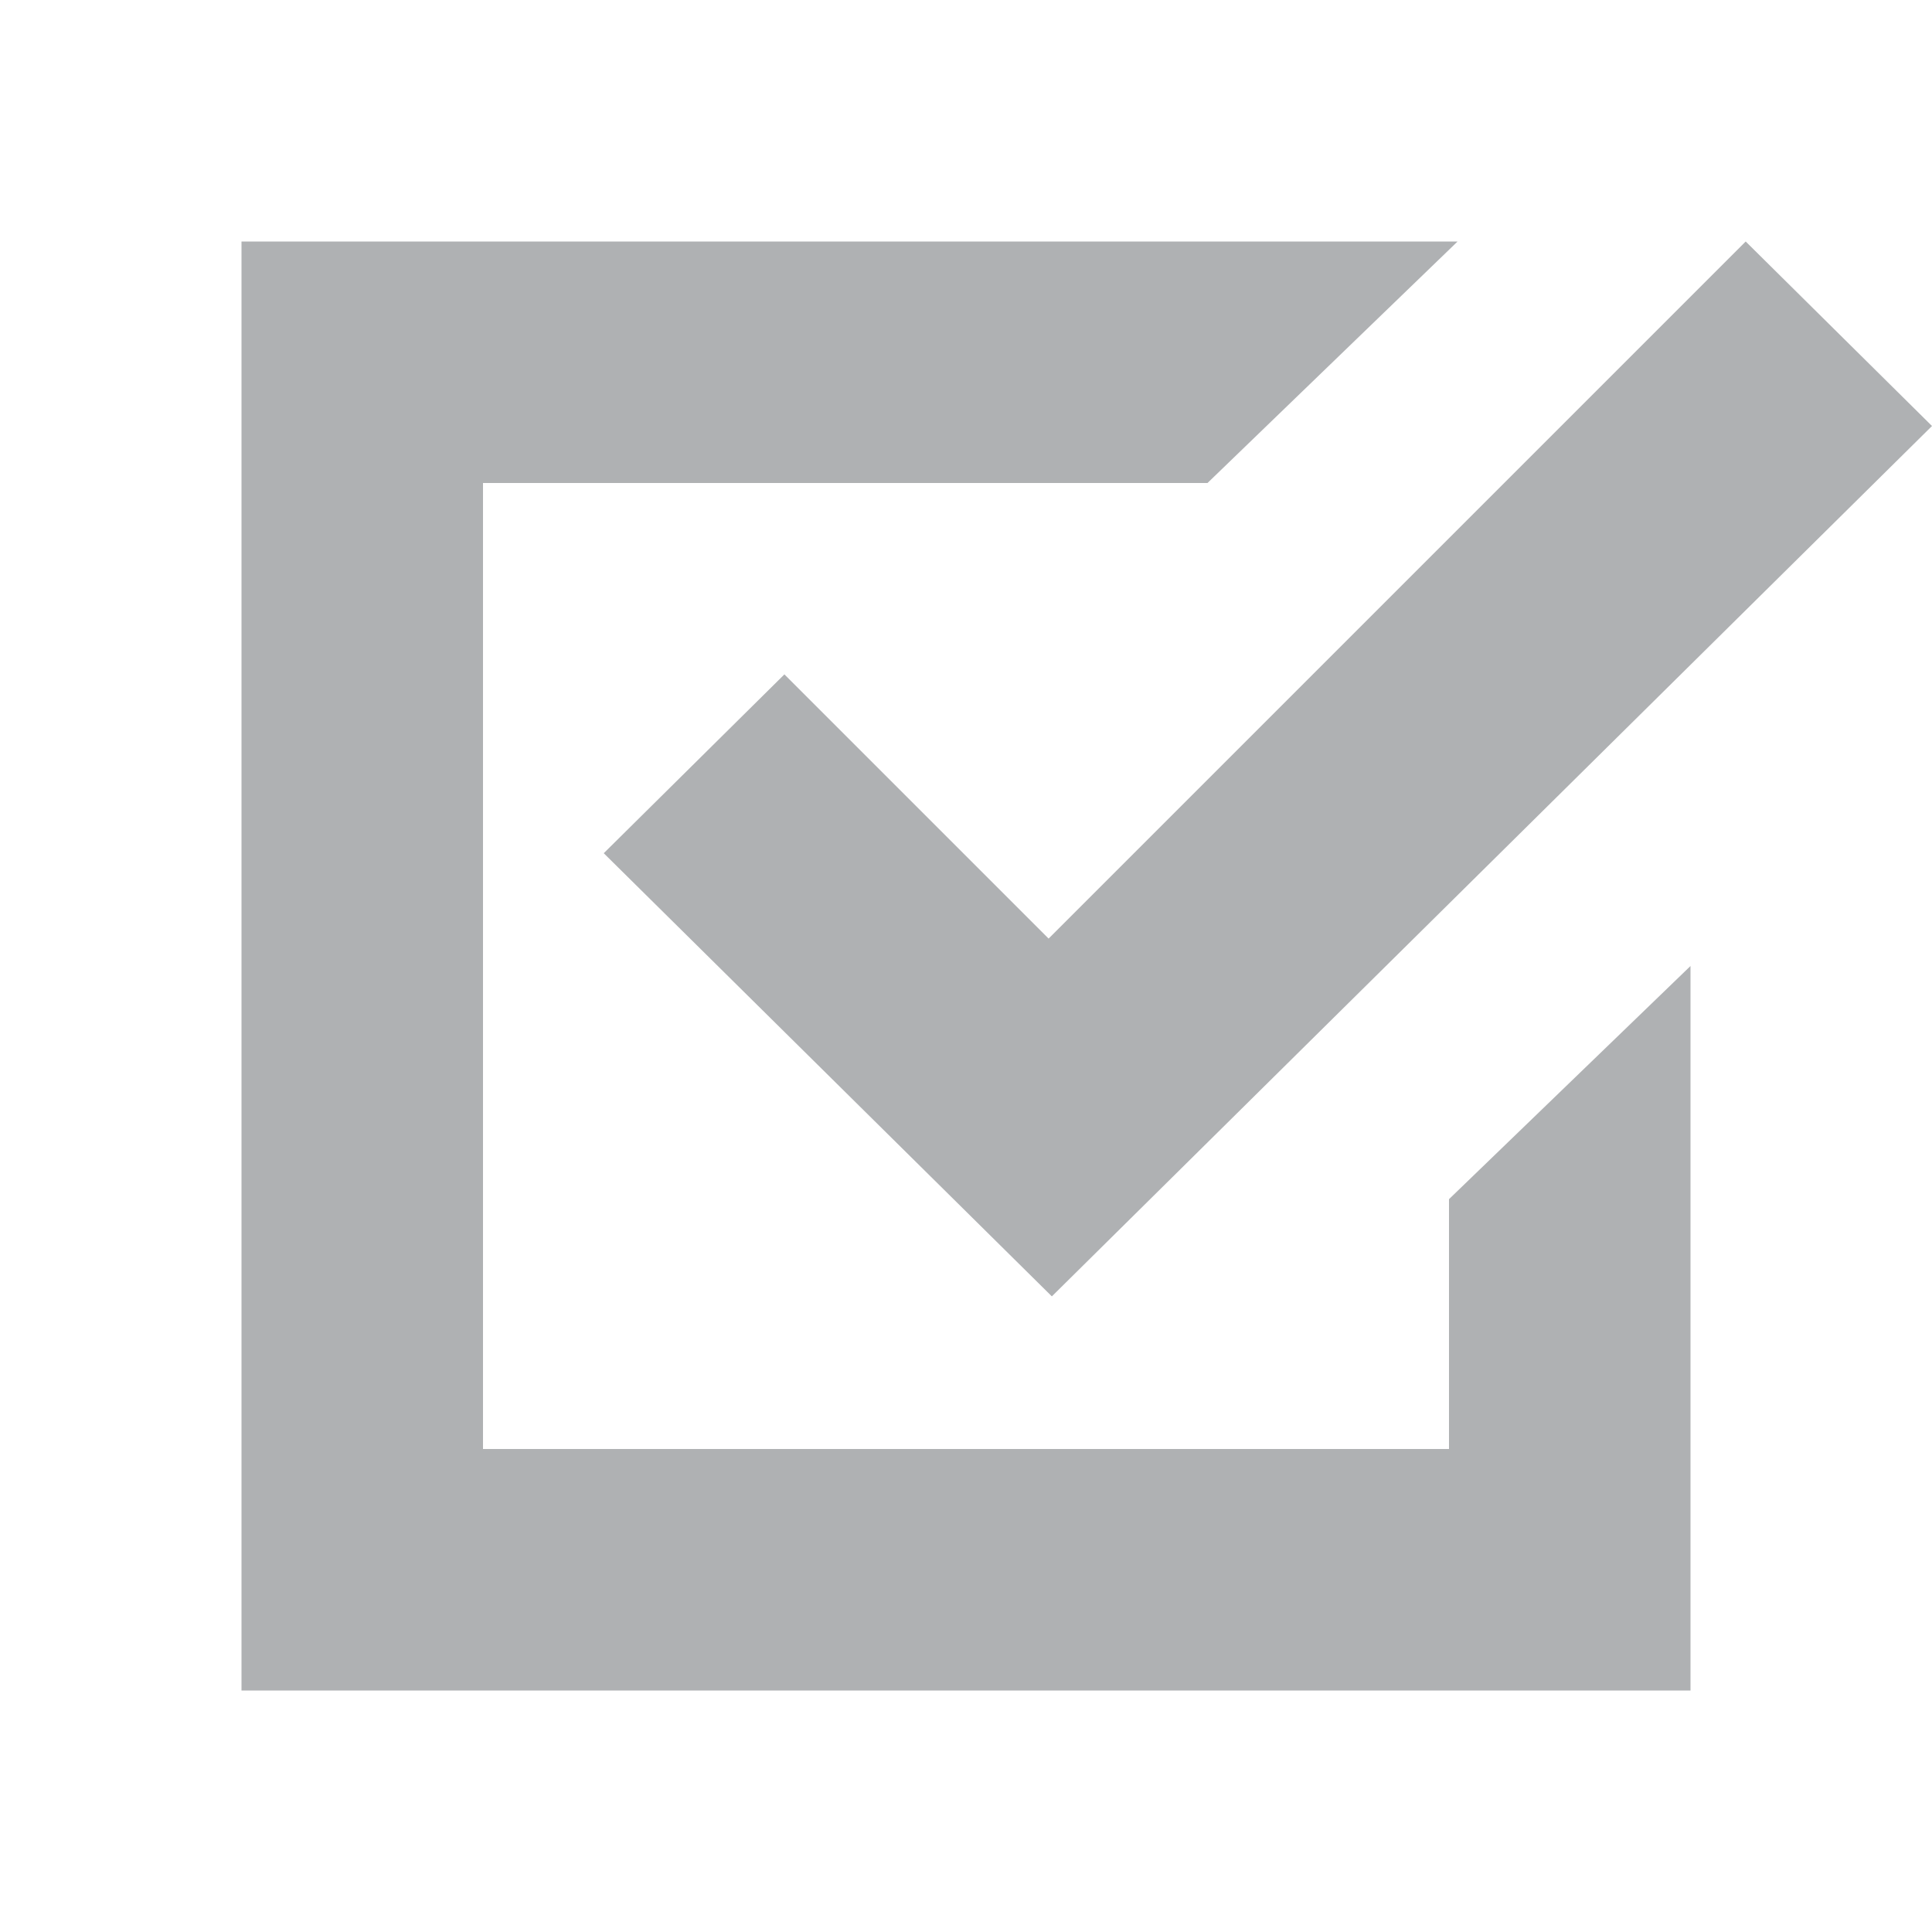 <svg xmlns="http://www.w3.org/2000/svg" width="16" height="16" viewBox="0 0 16 16"><rect id="frame" width="16" height="16" fill="none"/><g fill="#AFB1B3" fill-rule="evenodd"><path d="M12.071 2L10 4H4v8h8V9.931L14 8v6H2V2h10.071z"/><path fill-rule="nonzero" d="M14.457 2L16 3.528l-7.289 7.208L5 7.066l1.496-1.481 2.188 2.188z"/></g></svg>